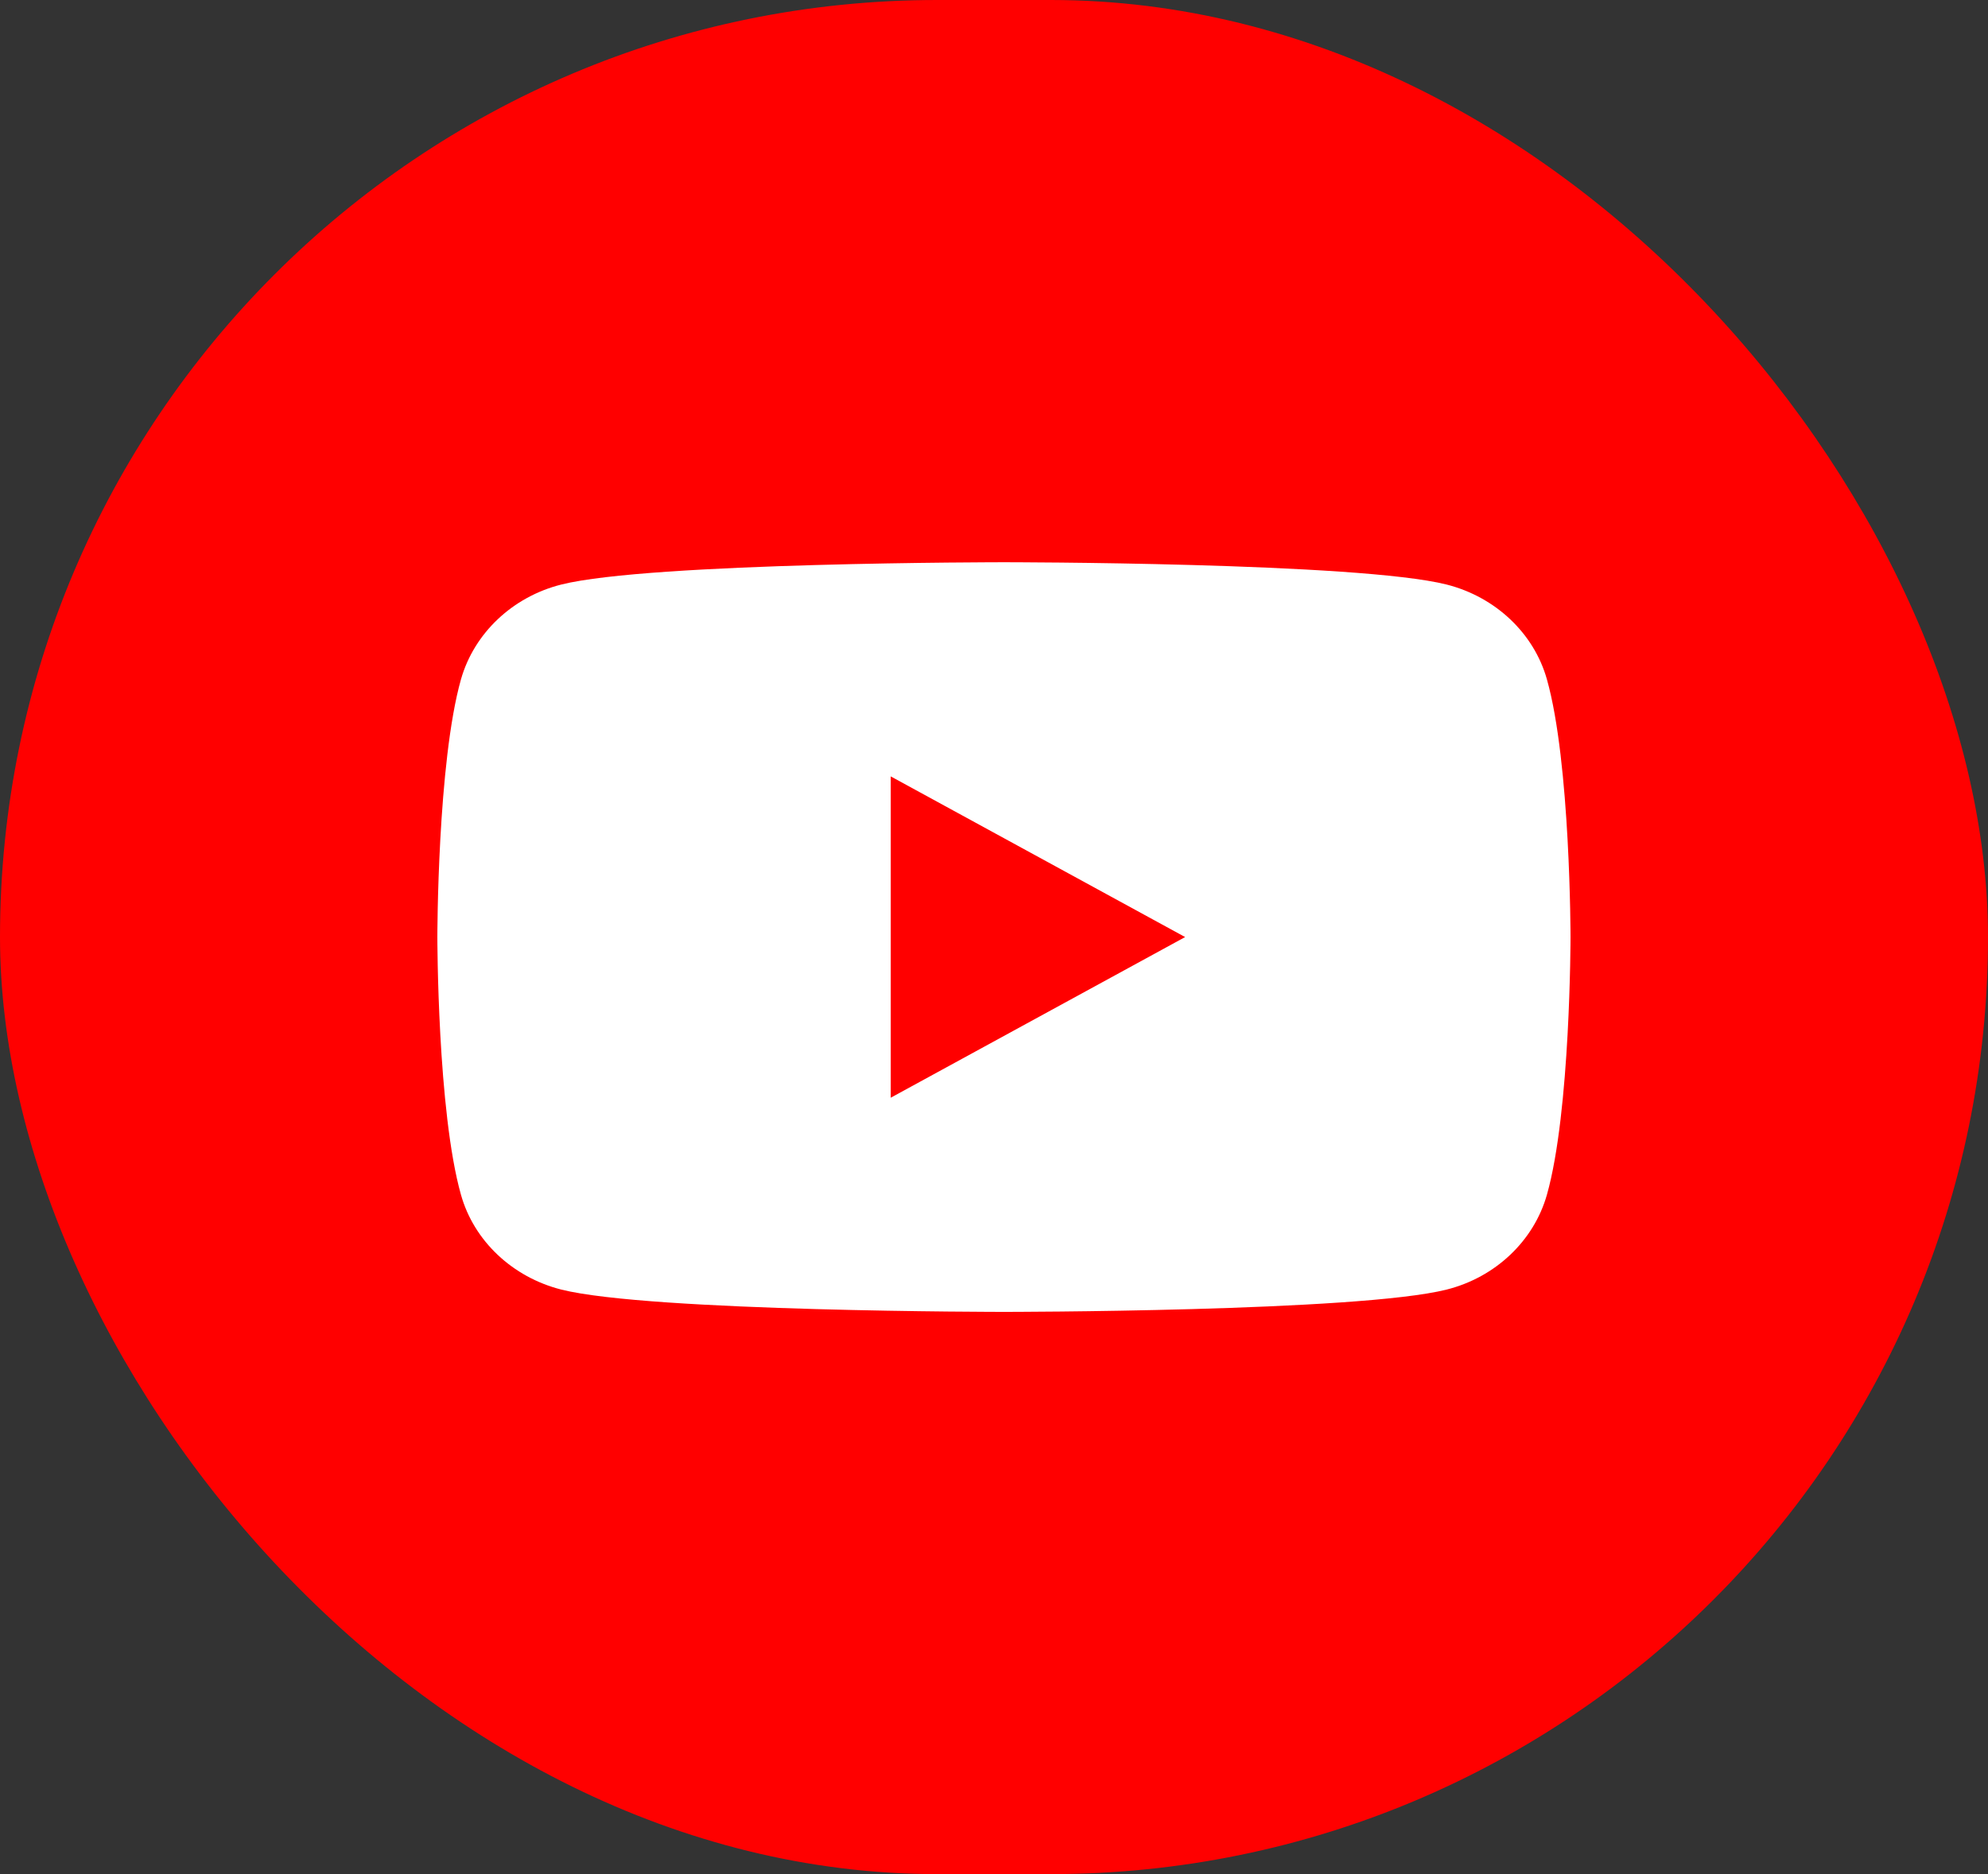 <svg width="35" height="33" viewBox="0 0 35 33" fill="none" xmlns="http://www.w3.org/2000/svg">
<rect x="0" y="0" width="35" height="33" fill="#333333" stroke="none"/>
<rect width="35" height="33" rx="16.5" fill="#FF0000"/>
<path d="M27.234 11.961C27.006 11.151 26.33 10.512 25.47 10.293C23.915 9.9 17.675 9.9 17.675 9.9C17.675 9.9 11.439 9.9 9.881 10.293C9.024 10.509 8.348 11.148 8.116 11.961C7.7 13.431 7.7 16.5 7.7 16.5C7.7 16.5 7.7 19.569 8.116 21.039C8.344 21.849 9.02 22.488 9.881 22.707C11.439 23.1 17.675 23.1 17.675 23.1C17.675 23.1 23.915 23.1 25.47 22.707C26.327 22.491 27.003 21.852 27.234 21.039C27.65 19.569 27.65 16.5 27.65 16.5C27.65 16.5 27.65 13.431 27.234 11.961Z" fill="white"/>
<path d="M15.682 19.329L20.865 16.5L15.682 13.671V19.329Z" fill="#FF0000"/>
</svg>
